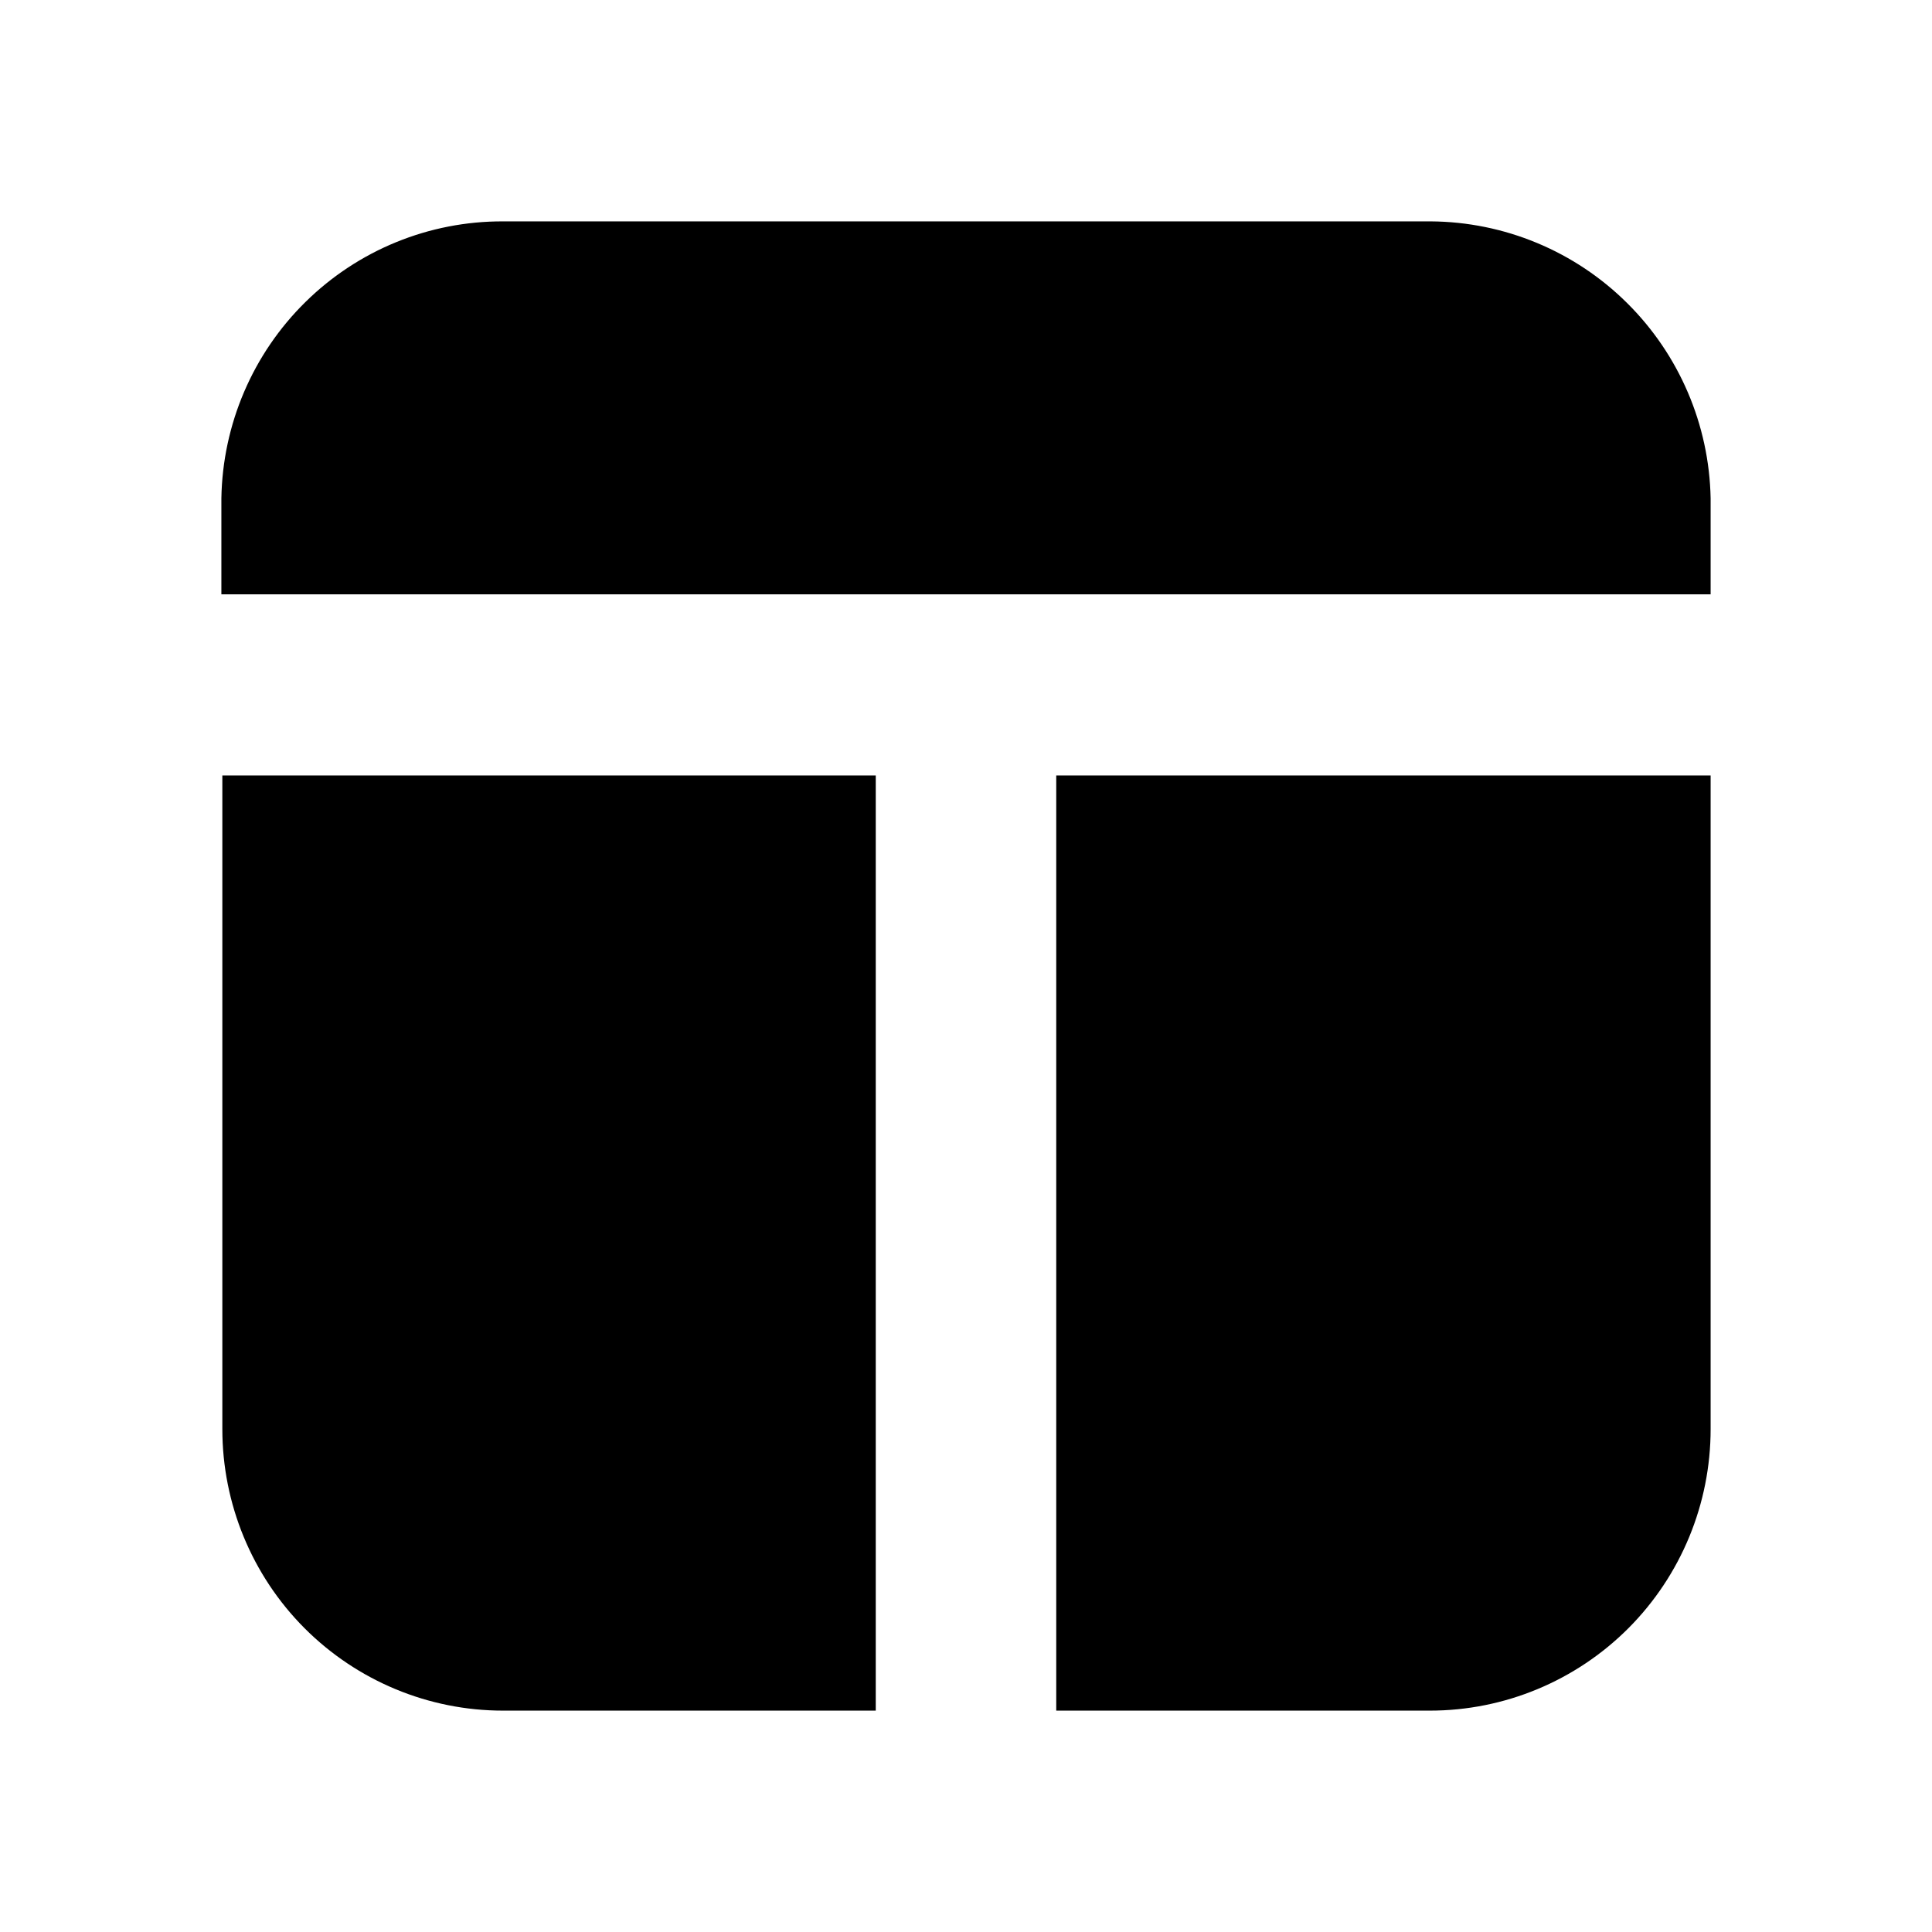 <svg viewBox="0 0 24 24" fill="none" xmlns="http://www.w3.org/2000/svg">
<path d="M21.25 9.633V17.752C21.25 18.68 20.883 19.57 20.229 20.226C19.575 20.881 18.688 21.25 17.763 21.25H13.121V9.633H21.25Z" fill="currentColor"/>
<path d="M10.879 9.633V21.25H6.248C5.324 21.25 4.437 20.881 3.783 20.226C3.129 19.57 2.762 18.68 2.762 17.752V9.633H10.879Z" fill="currentColor"/>
<path d="M21.25 6.191V7.383H2.75V6.191C2.765 5.272 3.14 4.395 3.795 3.751C4.45 3.106 5.331 2.747 6.248 2.75H17.774C18.687 2.756 19.561 3.119 20.21 3.762C20.859 4.404 21.233 5.276 21.25 6.191Z" fill="currentColor"/>
</svg>
